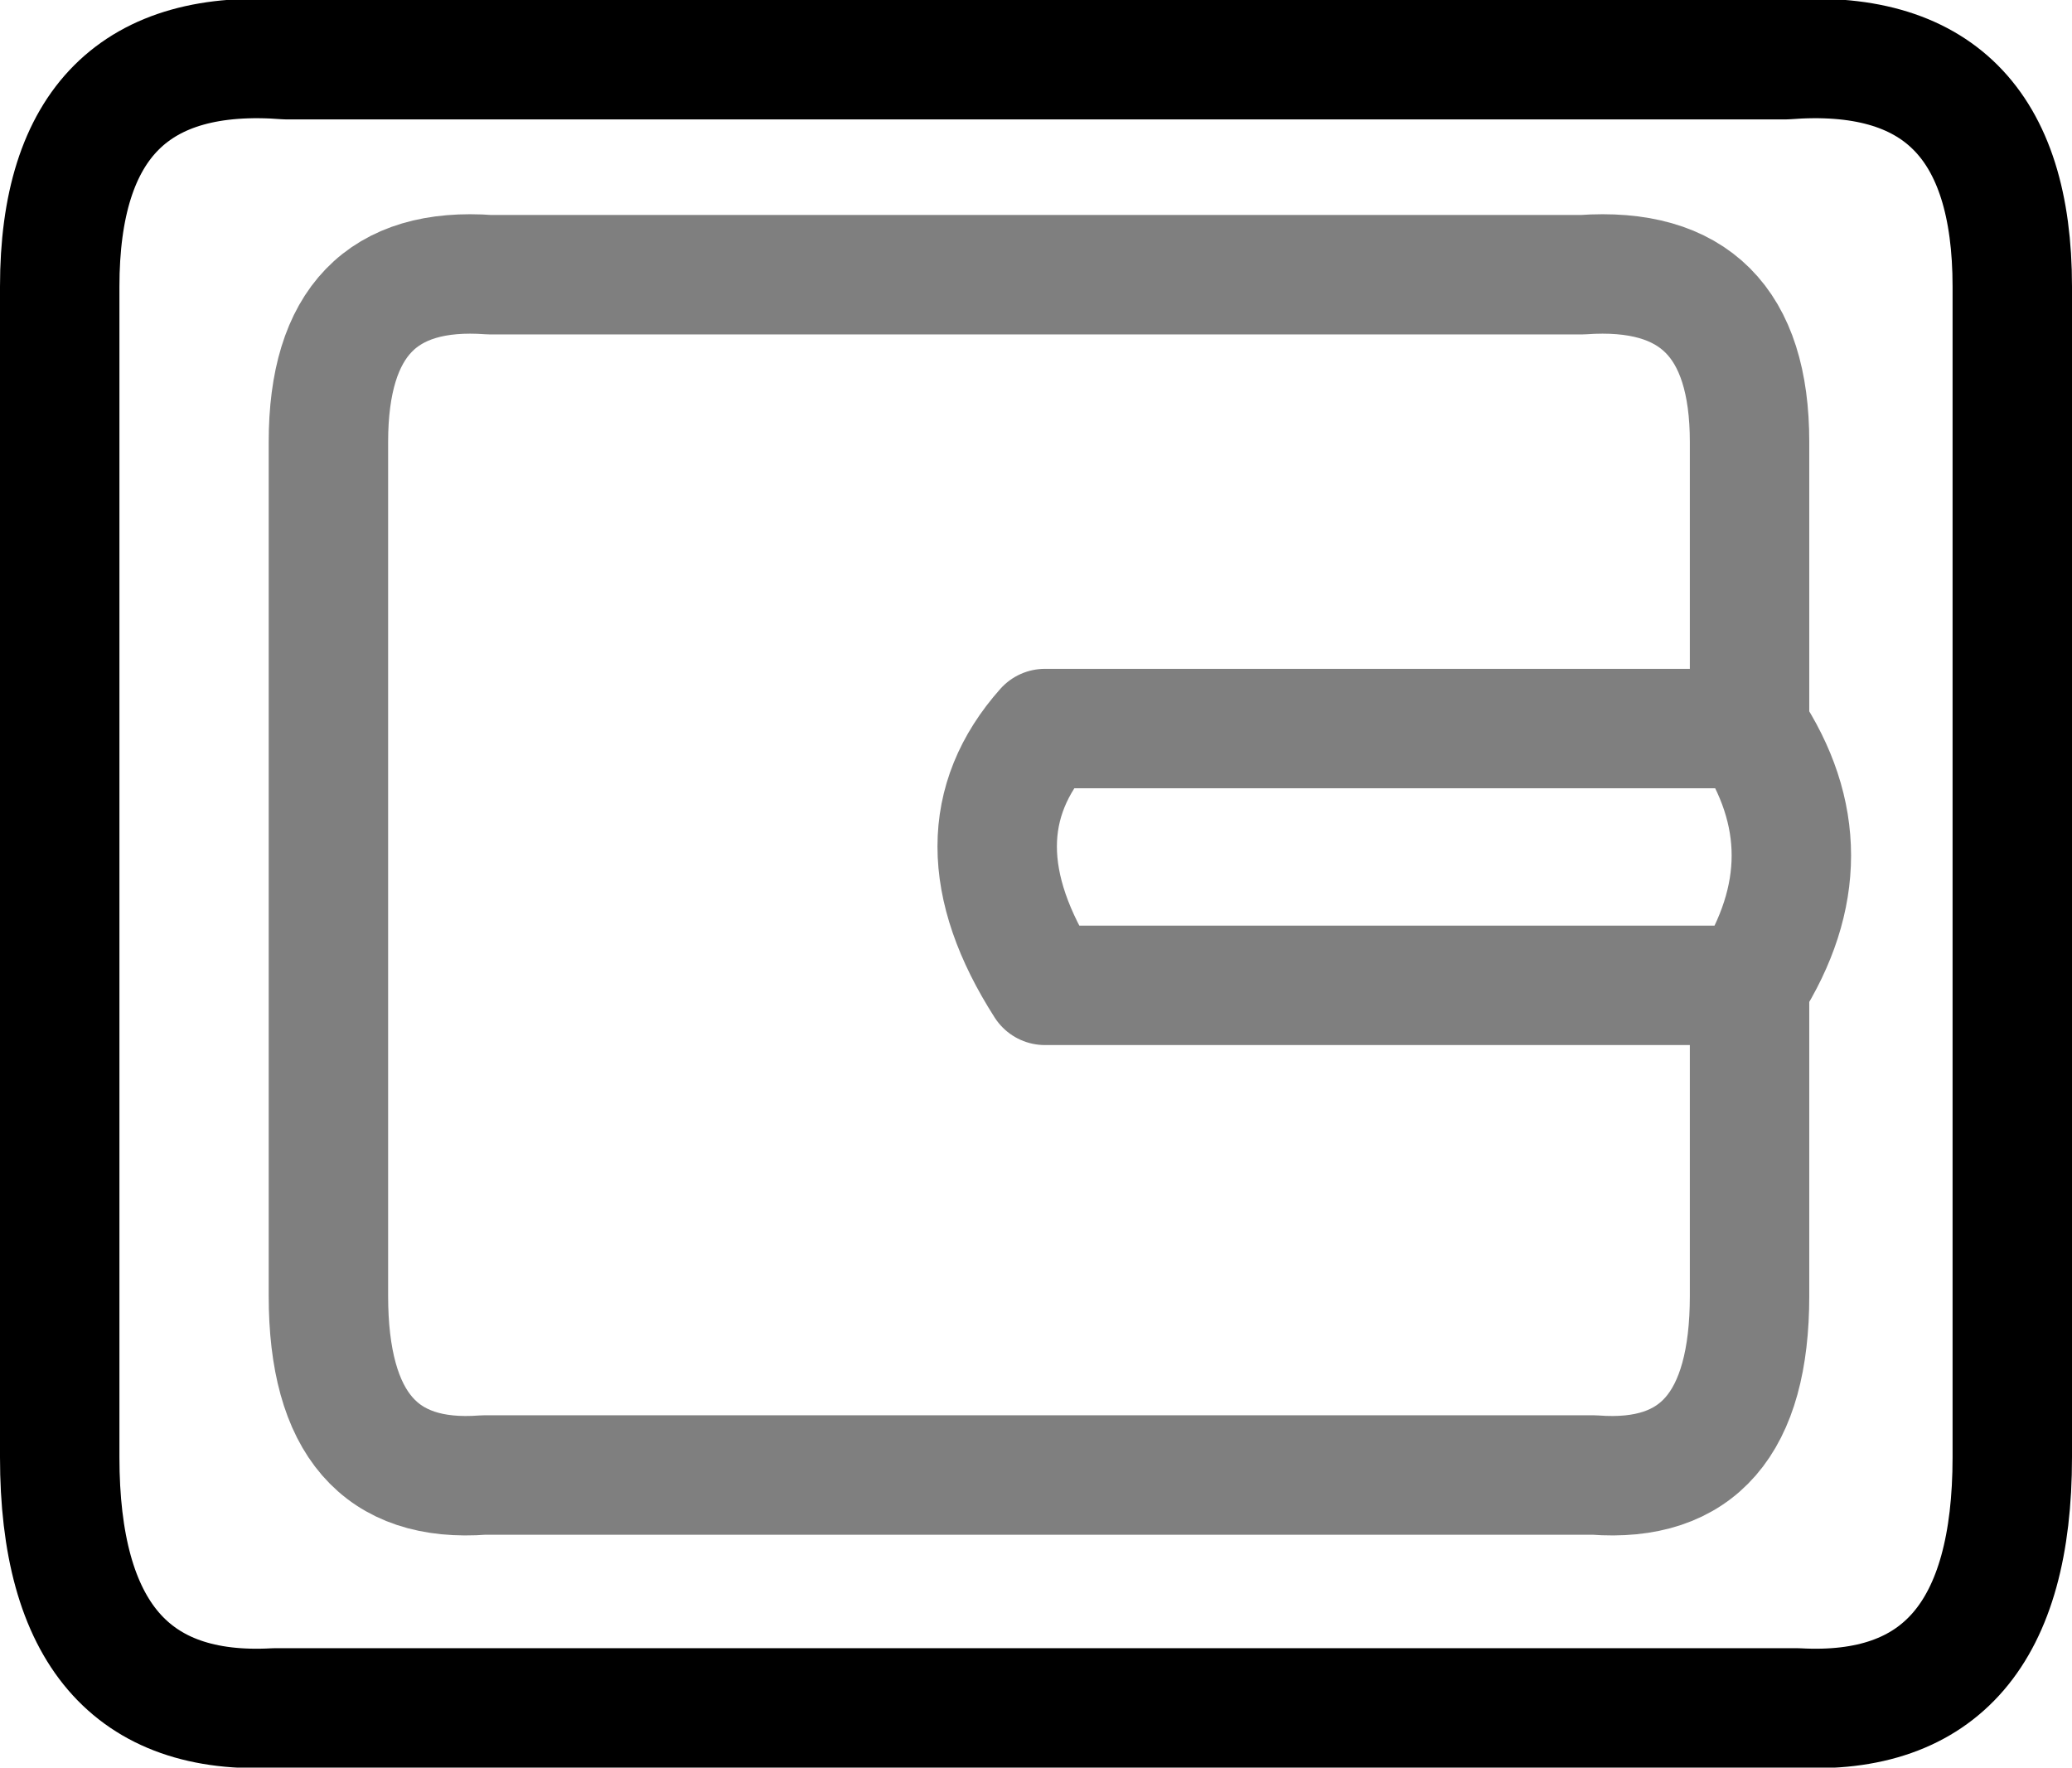 <?xml version="1.0" encoding="UTF-8" standalone="no"?>
<svg xmlns:xlink="http://www.w3.org/1999/xlink" height="14.8px" width="17.35px" xmlns="http://www.w3.org/2000/svg">
  <g transform="matrix(1.0, 0.0, 0.0, 1.0, -391.25, -320.95)">
    <path d="M394.0 331.8 L394.0 324.65 Q394.0 323.15 395.35 323.25 L404.5 323.25 Q405.9 323.15 405.9 324.65 L405.9 327.05 Q406.6 328.1 405.9 329.2 L405.9 331.8 Q405.9 333.4 404.6 333.3 L395.3 333.3 Q394.0 333.4 394.0 331.8 M405.9 327.05 L400.0 327.05 Q399.2 327.95 400.0 329.2 L405.9 329.2" fill="none" stroke="#000000" stroke-linecap="round" stroke-linejoin="round" stroke-opacity="0.502" stroke-width="1.0"/>
    <path d="M391.75 333.15 L391.75 323.35 Q391.75 321.3 393.65 321.45 L406.2 321.45 Q408.1 321.3 408.1 323.35 L408.1 333.15 Q408.1 335.35 406.3 335.25 L393.55 335.25 Q391.75 335.35 391.75 333.15" fill="none" stroke="#000000" stroke-linecap="round" stroke-linejoin="round" stroke-width="1.0"/>
  </g>
</svg>
